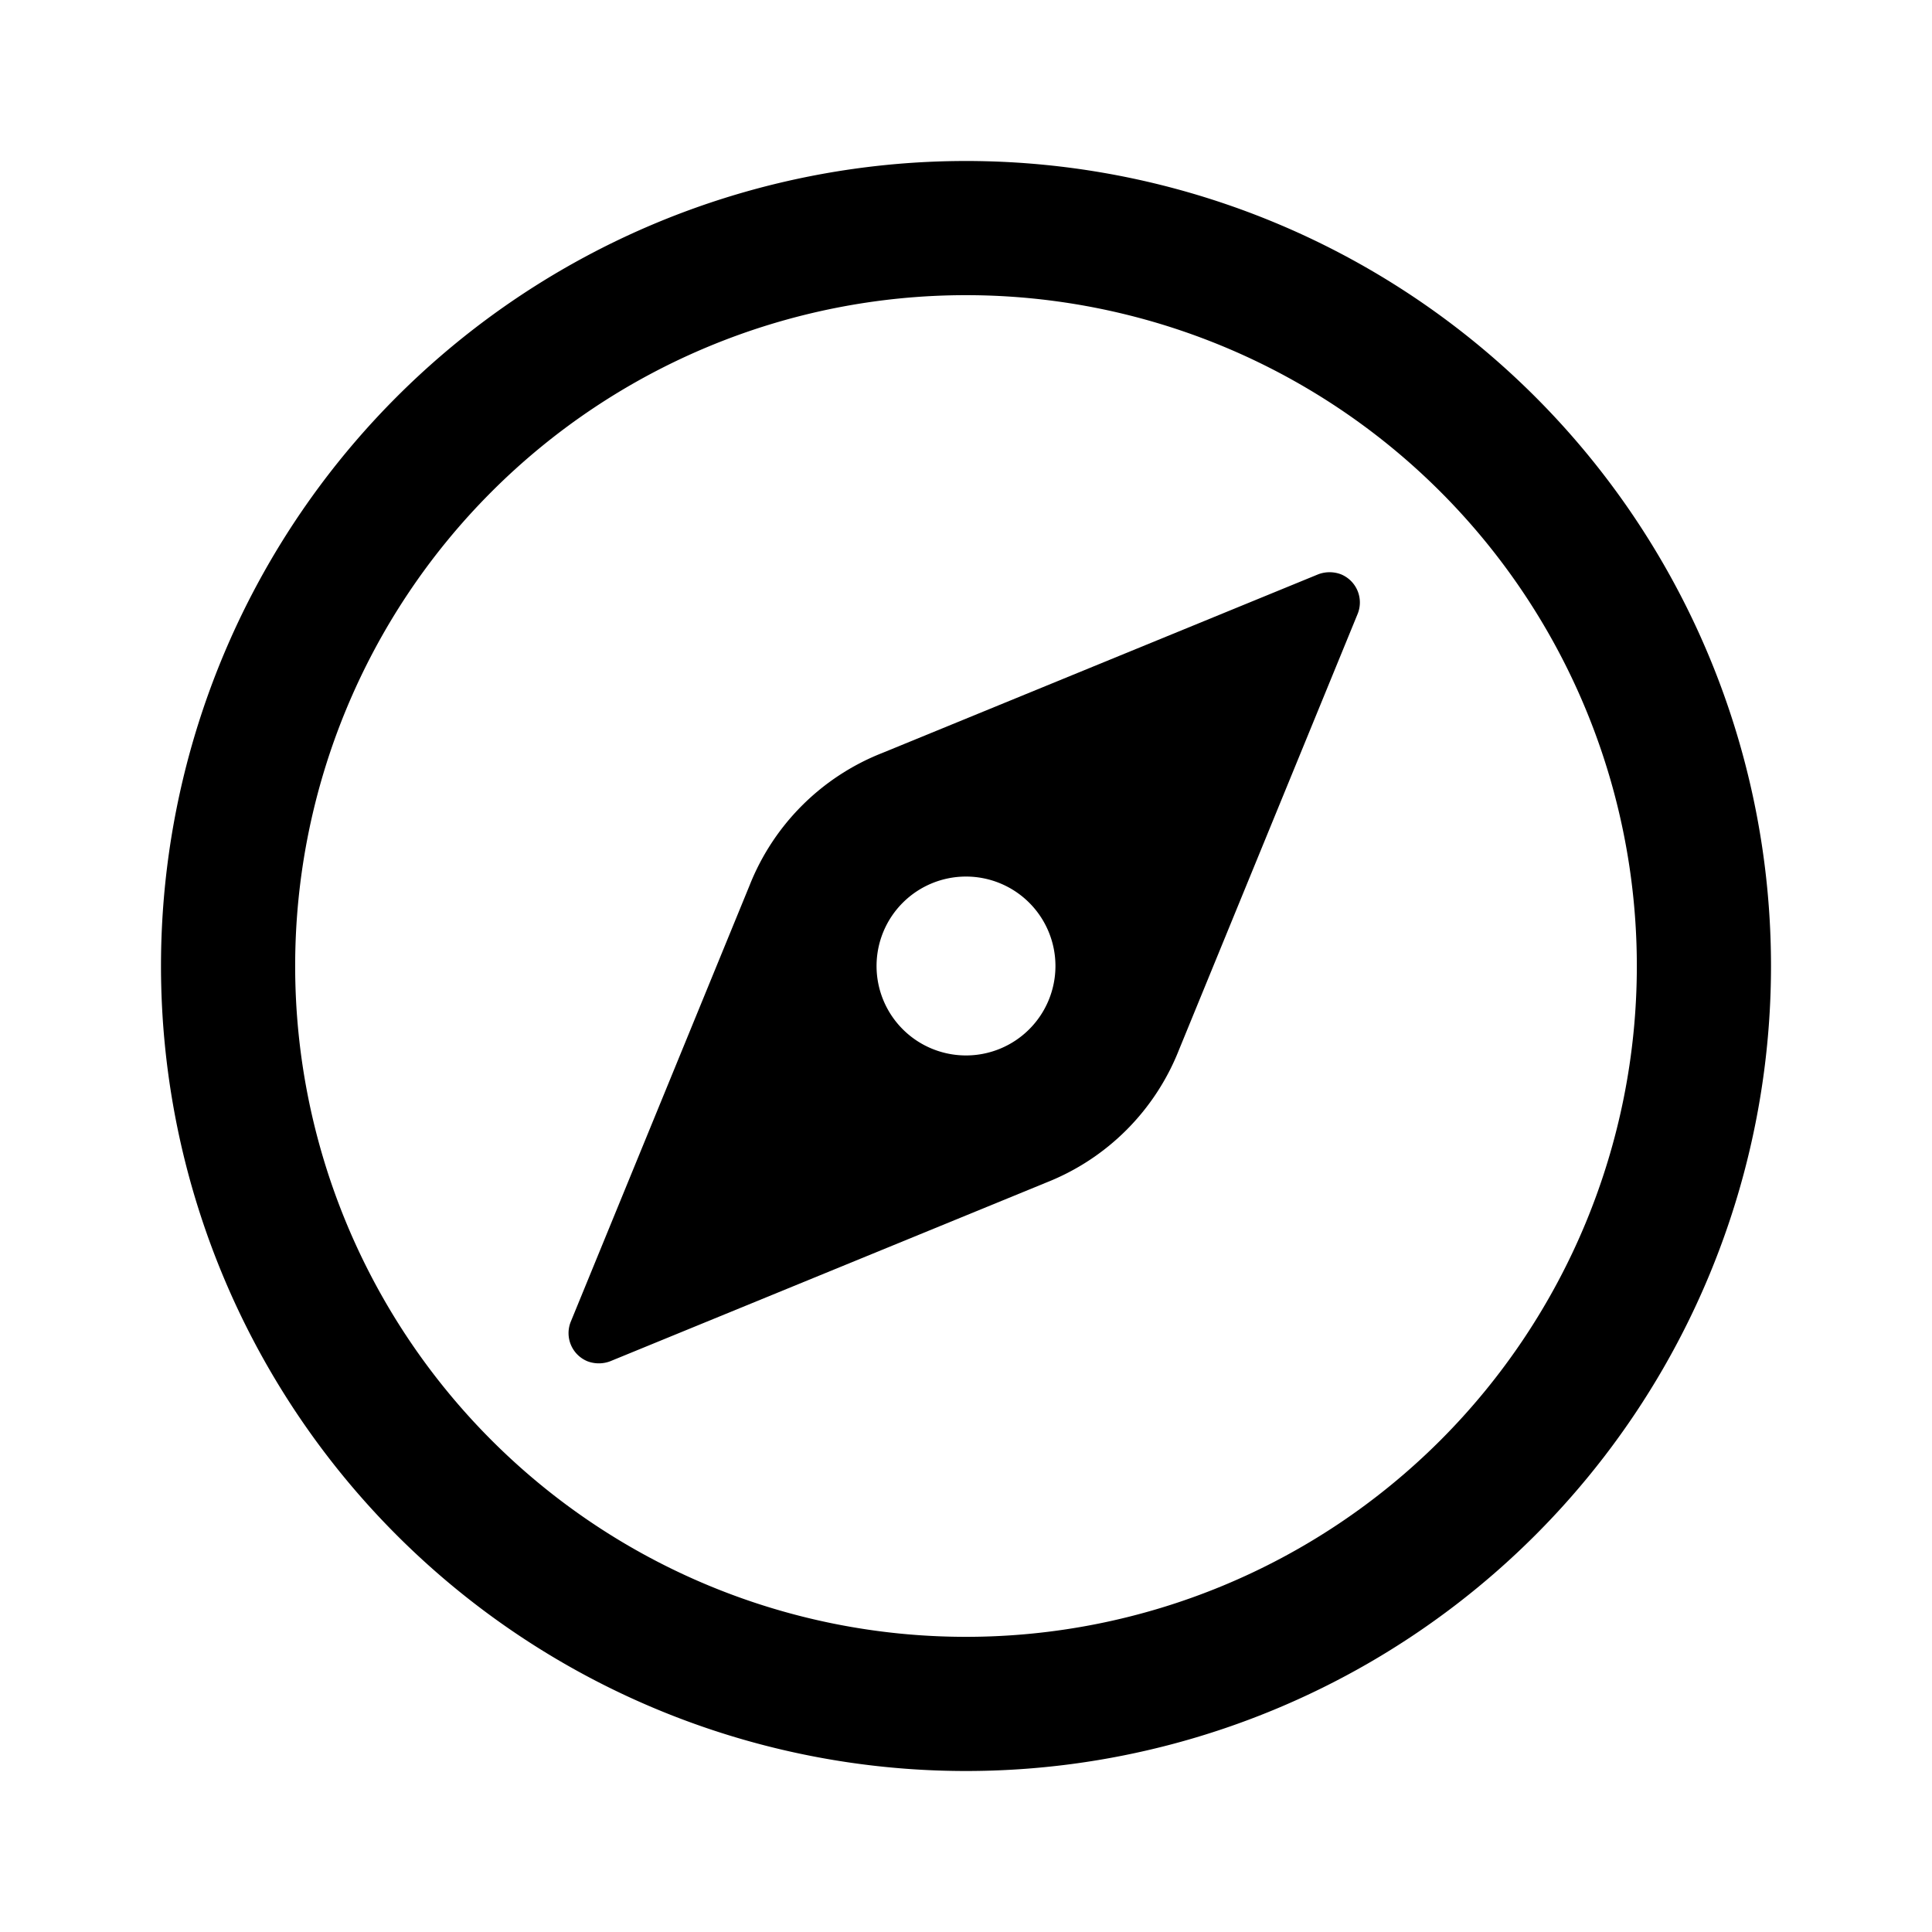 <svg xmlns="http://www.w3.org/2000/svg" width="100%" height="100%" viewBox="1.2 1.2 21.6 21.6"><path d="M15.94 7.62l-4.88 2a2.63 2.63 0 00-1.48 1.48l-2 4.88a.34.34 0 00.19.44.36.36 0 00.25 0l4.88-2a2.63 2.63 0 001.48-1.48l2-4.88a.34.34 0 00-.19-.44.36.36 0 00-.25 0zM12 13a1 1 0 111-1 1 1 0 01-1 1z"/><path d="M12 21a9 9 0 119-9 9 9 0 01-9 9zm0-16.5a7.5 7.5 0 107.5 7.5A7.5 7.5 0 0012 4.5z"/></svg>